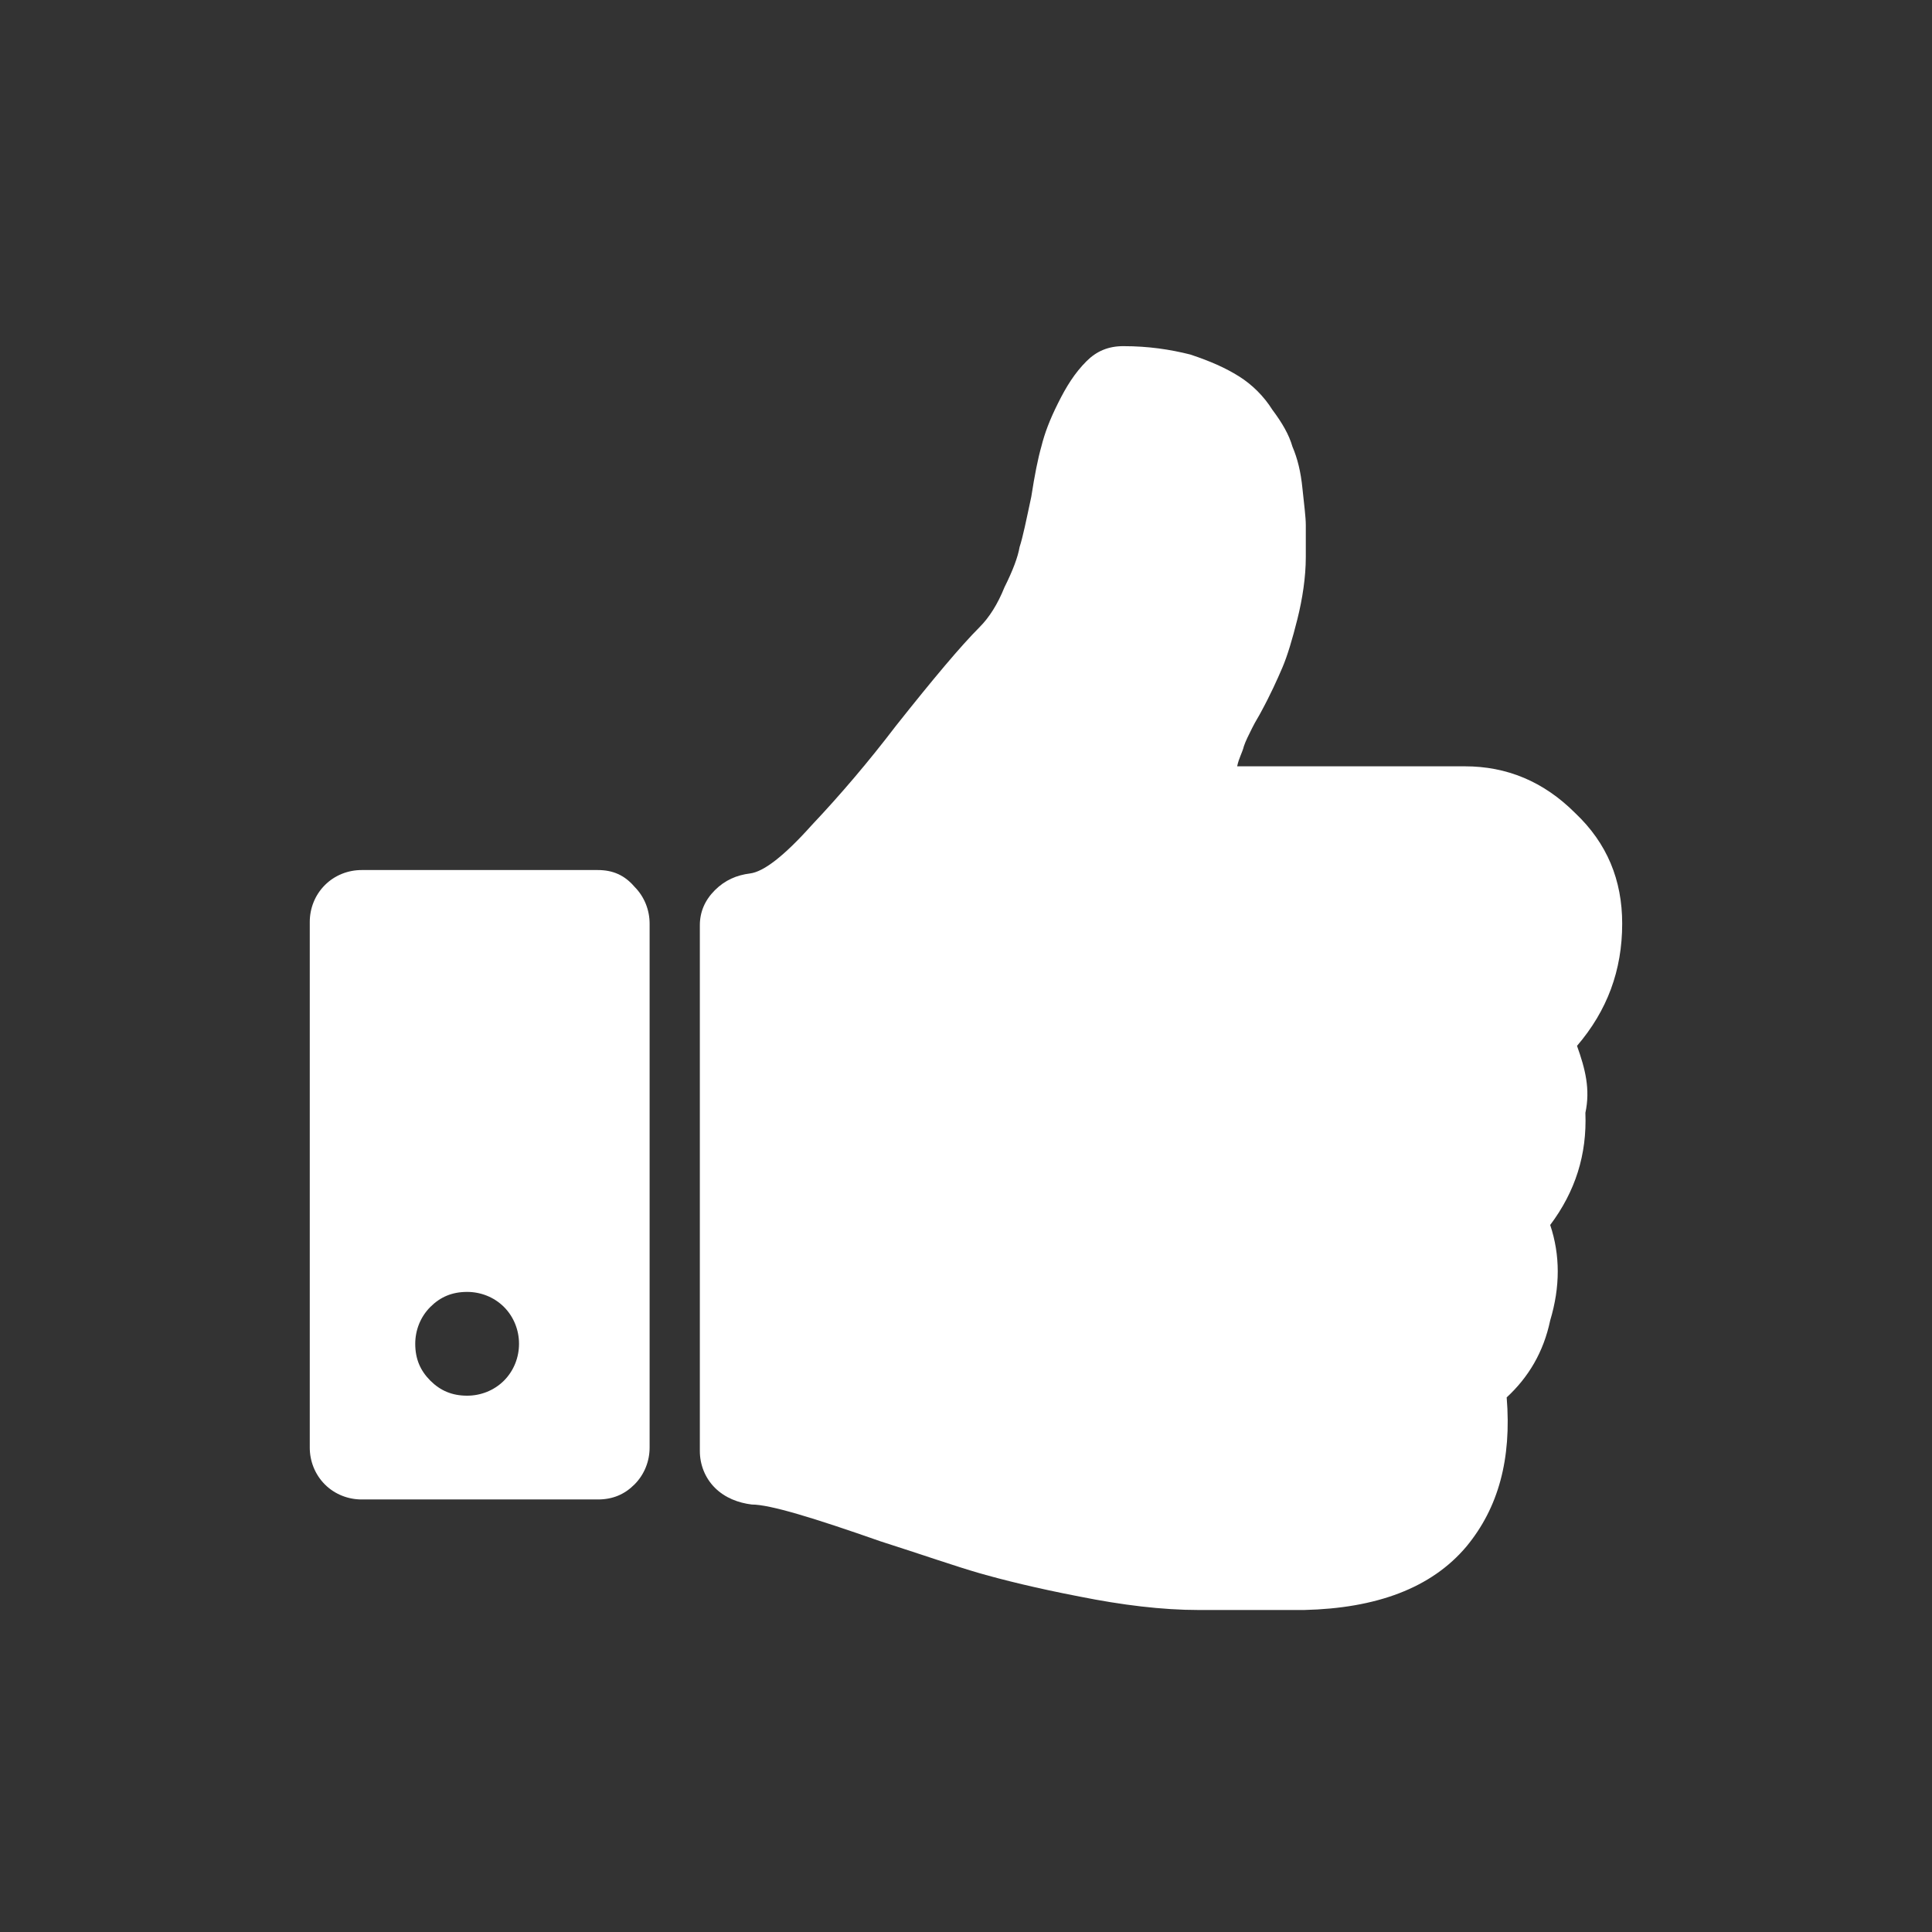 <svg width="42" height="42" viewBox="0 0 42 42" fill="none" xmlns="http://www.w3.org/2000/svg">
<rect x="0" y="0" width="42" height="42" fill="#333333" stroke="none"/>
<g id="Group 48098050">
<g id="Group 48098050_2">
<path id="Vector" d="M34.283 22.736C34.938 21.972 35.265 21.098 35.265 20.079C35.265 19.133 34.938 18.333 34.246 17.678C33.555 16.986 32.754 16.659 31.844 16.659H26.895C26.932 16.477 27.005 16.368 27.041 16.222C27.077 16.113 27.15 15.967 27.223 15.822C27.296 15.676 27.368 15.567 27.405 15.494C27.623 15.094 27.769 14.766 27.878 14.512C27.987 14.257 28.096 13.893 28.205 13.456C28.314 13.02 28.387 12.547 28.387 12.11C28.387 11.819 28.387 11.6 28.387 11.418C28.387 11.236 28.351 10.982 28.314 10.618C28.278 10.254 28.205 9.963 28.096 9.708C28.023 9.453 27.878 9.199 27.66 8.908C27.477 8.616 27.223 8.362 26.932 8.18C26.641 7.998 26.313 7.852 25.876 7.707C25.44 7.597 24.967 7.525 24.421 7.525C24.093 7.525 23.838 7.634 23.62 7.852C23.365 8.107 23.183 8.398 23.002 8.762C22.82 9.126 22.71 9.417 22.638 9.708C22.565 9.963 22.492 10.327 22.419 10.8C22.31 11.309 22.237 11.673 22.165 11.892C22.128 12.11 22.019 12.401 21.837 12.765C21.691 13.129 21.509 13.42 21.291 13.638C20.891 14.039 20.309 14.73 19.472 15.785C18.889 16.55 18.271 17.277 17.652 17.932C17.033 18.624 16.597 18.951 16.306 18.988C16.015 19.024 15.76 19.133 15.541 19.352C15.323 19.57 15.214 19.825 15.214 20.116V31.543C15.214 31.834 15.323 32.125 15.541 32.343C15.76 32.562 16.051 32.671 16.342 32.707C16.742 32.707 17.688 32.998 19.144 33.508C20.054 33.799 20.782 34.053 21.291 34.199C21.801 34.345 22.528 34.527 23.475 34.709C24.384 34.891 25.258 35 26.058 35H28.351C29.916 34.963 31.117 34.527 31.881 33.617C32.572 32.78 32.863 31.724 32.754 30.378C33.227 29.941 33.555 29.395 33.7 28.704C33.919 27.976 33.919 27.285 33.7 26.63C34.246 25.902 34.501 25.101 34.465 24.192C34.574 23.682 34.465 23.245 34.283 22.736Z" fill="white"/>
<path id="Vector_2" d="M12.994 18.914H7.862C7.571 18.914 7.28 19.023 7.062 19.242C6.844 19.46 6.734 19.751 6.734 20.043V31.469C6.734 31.76 6.844 32.051 7.062 32.27C7.28 32.488 7.571 32.597 7.862 32.597H12.994C13.321 32.597 13.576 32.488 13.794 32.27C14.012 32.051 14.122 31.76 14.122 31.469V20.079C14.122 19.788 14.012 19.497 13.794 19.278C13.576 19.023 13.321 18.914 12.994 18.914ZM10.956 30.014C10.737 30.232 10.446 30.341 10.155 30.341C9.828 30.341 9.573 30.232 9.355 30.014C9.136 29.795 9.027 29.541 9.027 29.213C9.027 28.922 9.136 28.631 9.355 28.412C9.573 28.194 9.828 28.085 10.155 28.085C10.446 28.085 10.737 28.194 10.956 28.412C11.174 28.631 11.283 28.922 11.283 29.213C11.283 29.504 11.174 29.795 10.956 30.014Z" fill="white"/>
</g>
</g>
</svg>

